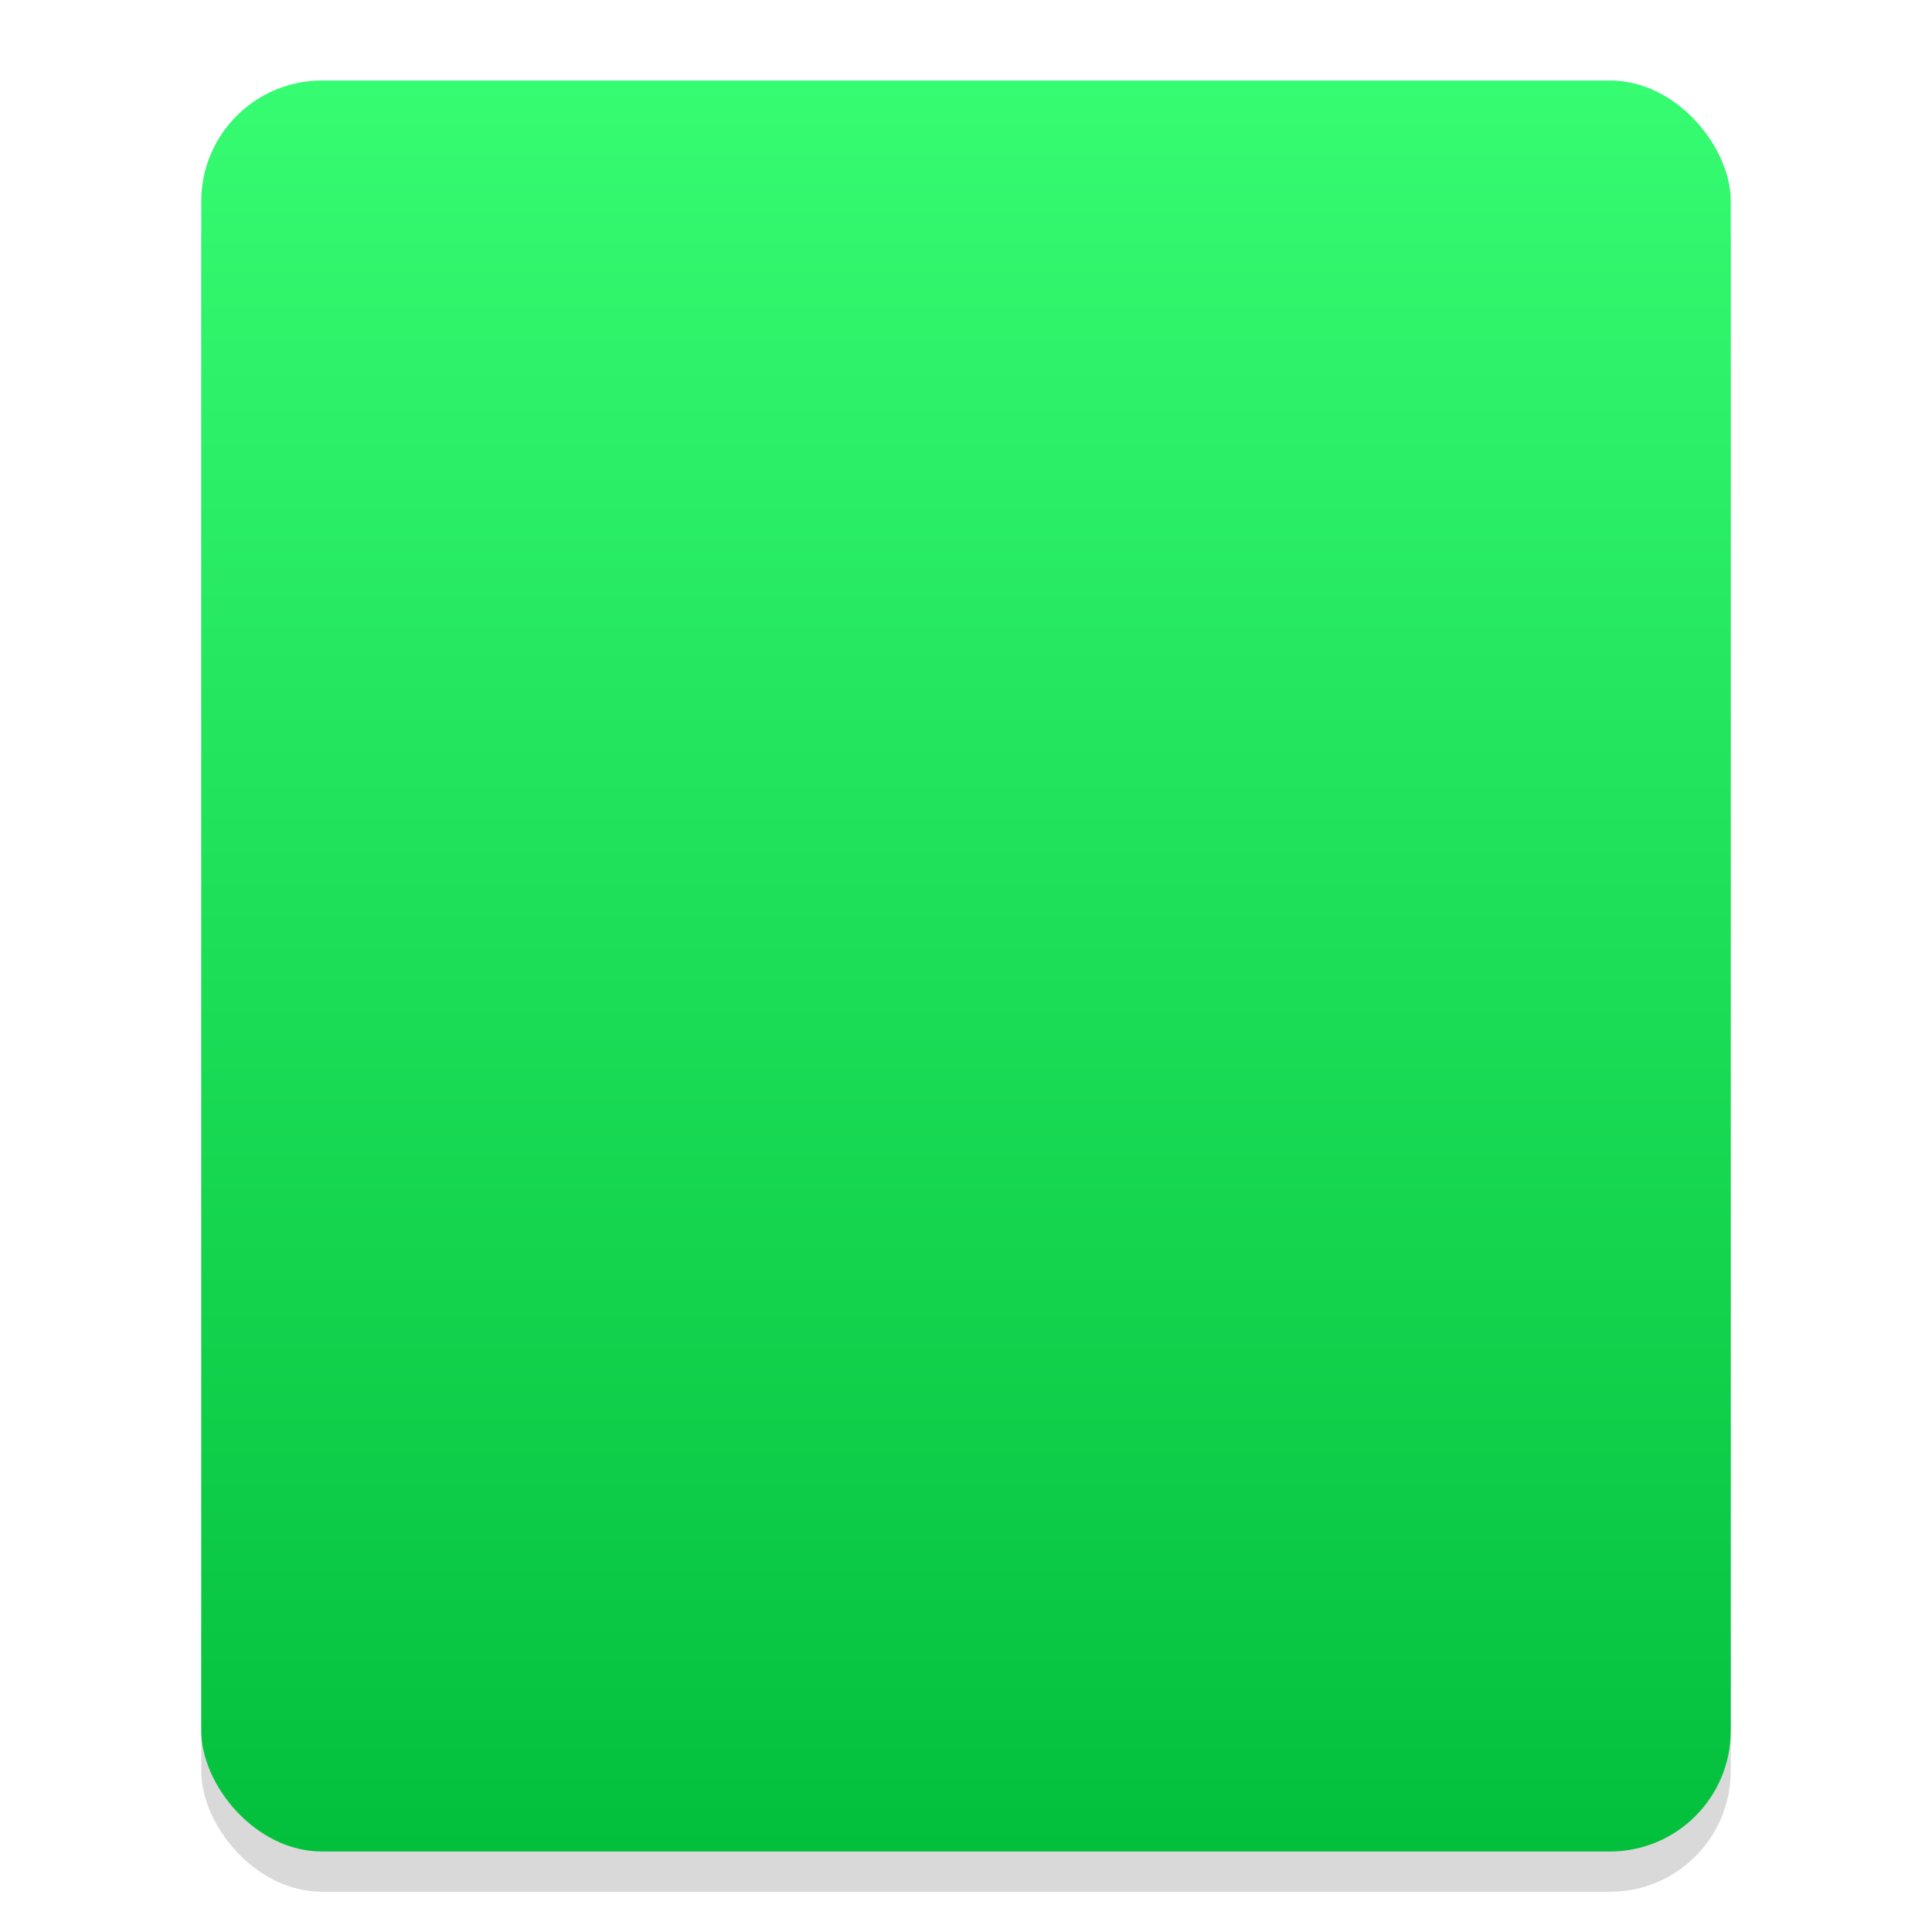 <?xml version="1.0" encoding="UTF-8" standalone="no"?>
<!-- Created with Inkscape (http://www.inkscape.org/) -->

<svg
   xmlns:dc="http://purl.org/dc/elements/1.1/"
   xmlns:cc="http://creativecommons.org/ns#"
   xmlns:rdf="http://www.w3.org/1999/02/22-rdf-syntax-ns#"
   xmlns:svg="http://www.w3.org/2000/svg"
   xmlns="http://www.w3.org/2000/svg"
   xmlns:xlink="http://www.w3.org/1999/xlink"
   xmlns:sodipodi="http://sodipodi.sourceforge.net/DTD/sodipodi-0.dtd"
   xmlns:inkscape="http://www.inkscape.org/namespaces/inkscape"
   width="48"
   height="48"
   id="svg2"
   version="1.1"
   inkscape:version="0.48.5 r"
   sodipodi:docname="application-torrent.svg">
  <defs
     id="defs4">
    <linearGradient
       id="linearGradient3929">
      <stop
         style="stop-color:#313131;stop-opacity:1;"
         offset="0"
         id="stop3931" />
      <stop
         style="stop-color:#555555;stop-opacity:1;"
         offset="1"
         id="stop3933" />
    </linearGradient>
    <linearGradient
       id="linearGradient3757">
      <stop
         style="stop-color:#0f88de;stop-opacity:1;"
         offset="0"
         id="stop3759" />
      <stop
         style="stop-color:#81bffa;stop-opacity:1;"
         offset="1"
         id="stop3761" />
    </linearGradient>
    <linearGradient
       inkscape:collect="always"
       xlink:href="#linearGradient3929"
       id="linearGradient3935"
       x1="27"
       y1="47"
       x2="27"
       y2="2"
       gradientUnits="userSpaceOnUse" />
    <linearGradient
       inkscape:collect="always"
       xlink:href="#linearGradient4524"
       id="linearGradient4530"
       x1="24"
       y1="46"
       x2="24"
       y2="2"
       gradientUnits="userSpaceOnUse" />
    <linearGradient
       id="linearGradient4524">
      <stop
         style="stop-color:#03c03c;stop-opacity:1;"
         offset="0"
         id="stop4526" />
      <stop
         style="stop-color:#36fc72;stop-opacity:1;"
         offset="1"
         id="stop4528" />
    </linearGradient>
    <linearGradient
       inkscape:collect="always"
       xlink:href="#linearGradient4524"
       id="linearGradient3957"
       x1="24"
       y1="1050.362"
       x2="24"
       y2="1006.362"
       gradientUnits="userSpaceOnUse" />
    <mask
       maskUnits="userSpaceOnUse"
       id="mask13865">
      <rect
         style="opacity:0.5;fill:#ffffff;fill-opacity:1;stroke:none"
         id="rect13867"
         width="38"
         height="44"
         x="5"
         y="1006.362"
         rx="3"
         ry="3" />
    </mask>
  </defs>
  <sodipodi:namedview
     id="base"
     pagecolor="#ffffff"
     bordercolor="#666666"
     borderopacity="1.0"
     inkscape:pageopacity="0.0"
     inkscape:pageshadow="2"
     inkscape:zoom="3.9999998"
     inkscape:cx="73.153042"
     inkscape:cy="18.073856"
     inkscape:document-units="px"
     inkscape:current-layer="layer1"
     showgrid="true"
     inkscape:window-width="1920"
     inkscape:window-height="1027"
     inkscape:window-x="0"
     inkscape:window-y="0"
     inkscape:window-maximized="1"
     showguides="true"
     inkscape:guide-bbox="true">
    <inkscape:grid
       type="xygrid"
       id="grid3765"
       empspacing="5"
       visible="true"
       enabled="true"
       snapvisiblegridlinesonly="true" />
  </sodipodi:namedview>
  <g
     inkscape:label="Layer 1"
     inkscape:groupmode="layer"
     id="layer1"
     transform="translate(0,-1004.362)">
    <rect
       ry="3"
       rx="3"
       y="1007.362"
       x="5"
       height="44"
       width="38"
       id="rect3988"
       style="fill:#000000;fill-opacity:1;stroke:none;opacity:0.15" />
    <rect
       style="fill:url(#linearGradient3957);fill-opacity:1;stroke:none"
       id="rect3886"
       width="38"
       height="44"
       x="5"
       y="1006.362"
       rx="3"
       ry="3" />
    <path
       style="opacity:0.77;fill:#000000;fill-opacity:1;stroke:none"
       d="M -14,998.376 -14,1029.252 l 31.689,0 0,-9.233 -6.038,0 9.346,-9.346 9.346,9.346 -6.037,0 0,1.764 0,7.468 0,7.764 -6.037,0 9.346,9.346 9.346,-9.346 -6.037,0 0,-7.764 31.078,0 0,-30.876 z"
       id="rect13072"
       inkscape:connector-curvature="0"
       sodipodi:nodetypes="ccccccccccccccccccc"
       mask="url(#mask13865)" />
  </g>
</svg>
